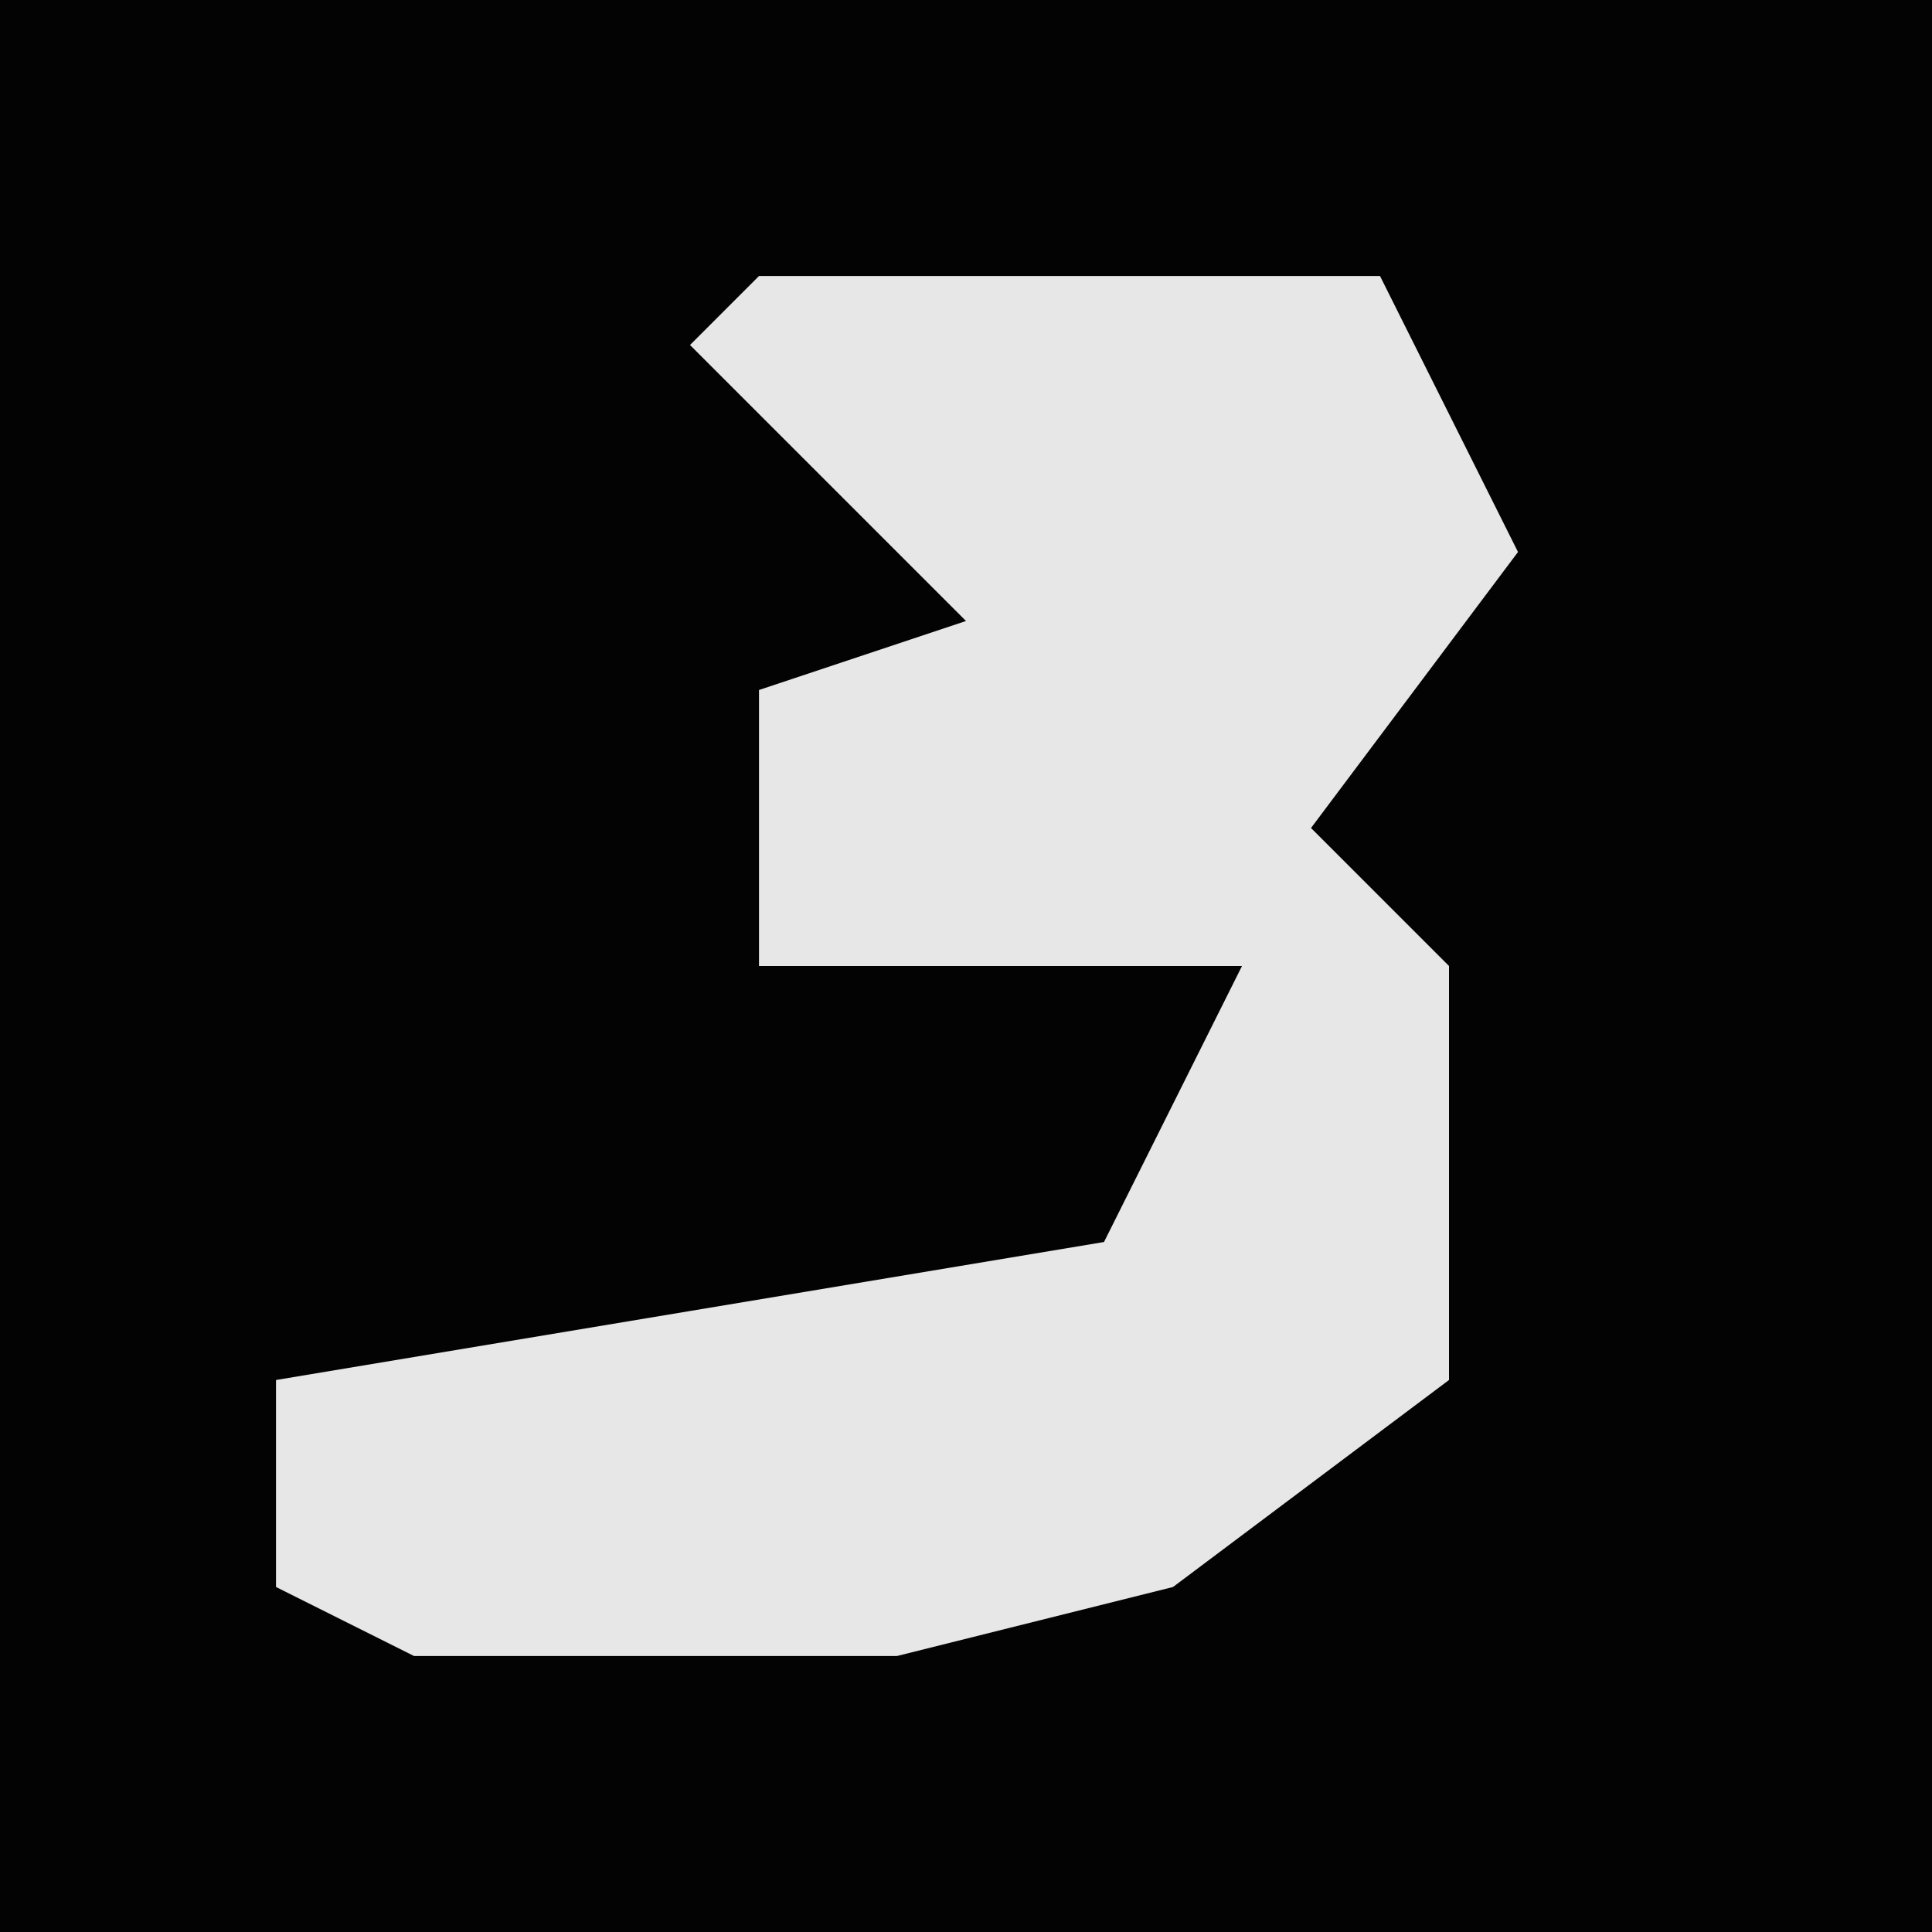 <?xml version="1.0" encoding="UTF-8"?>
<svg version="1.1" xmlns="http://www.w3.org/2000/svg" width="28" height="28">
<path d="M0,0 L28,0 L28,28 L0,28 Z " fill="#030303" transform="translate(0,0)"/>
<path d="M0,0 L9,0 L11,4 L8,8 L10,10 L10,16 L6,19 L2,20 L-5,20 L-7,19 L-7,16 L-1,15 L5,14 L7,10 L0,10 L0,6 L3,5 L-1,1 Z " fill="#E7E7E7" transform="translate(11,4)"/>
</svg>
